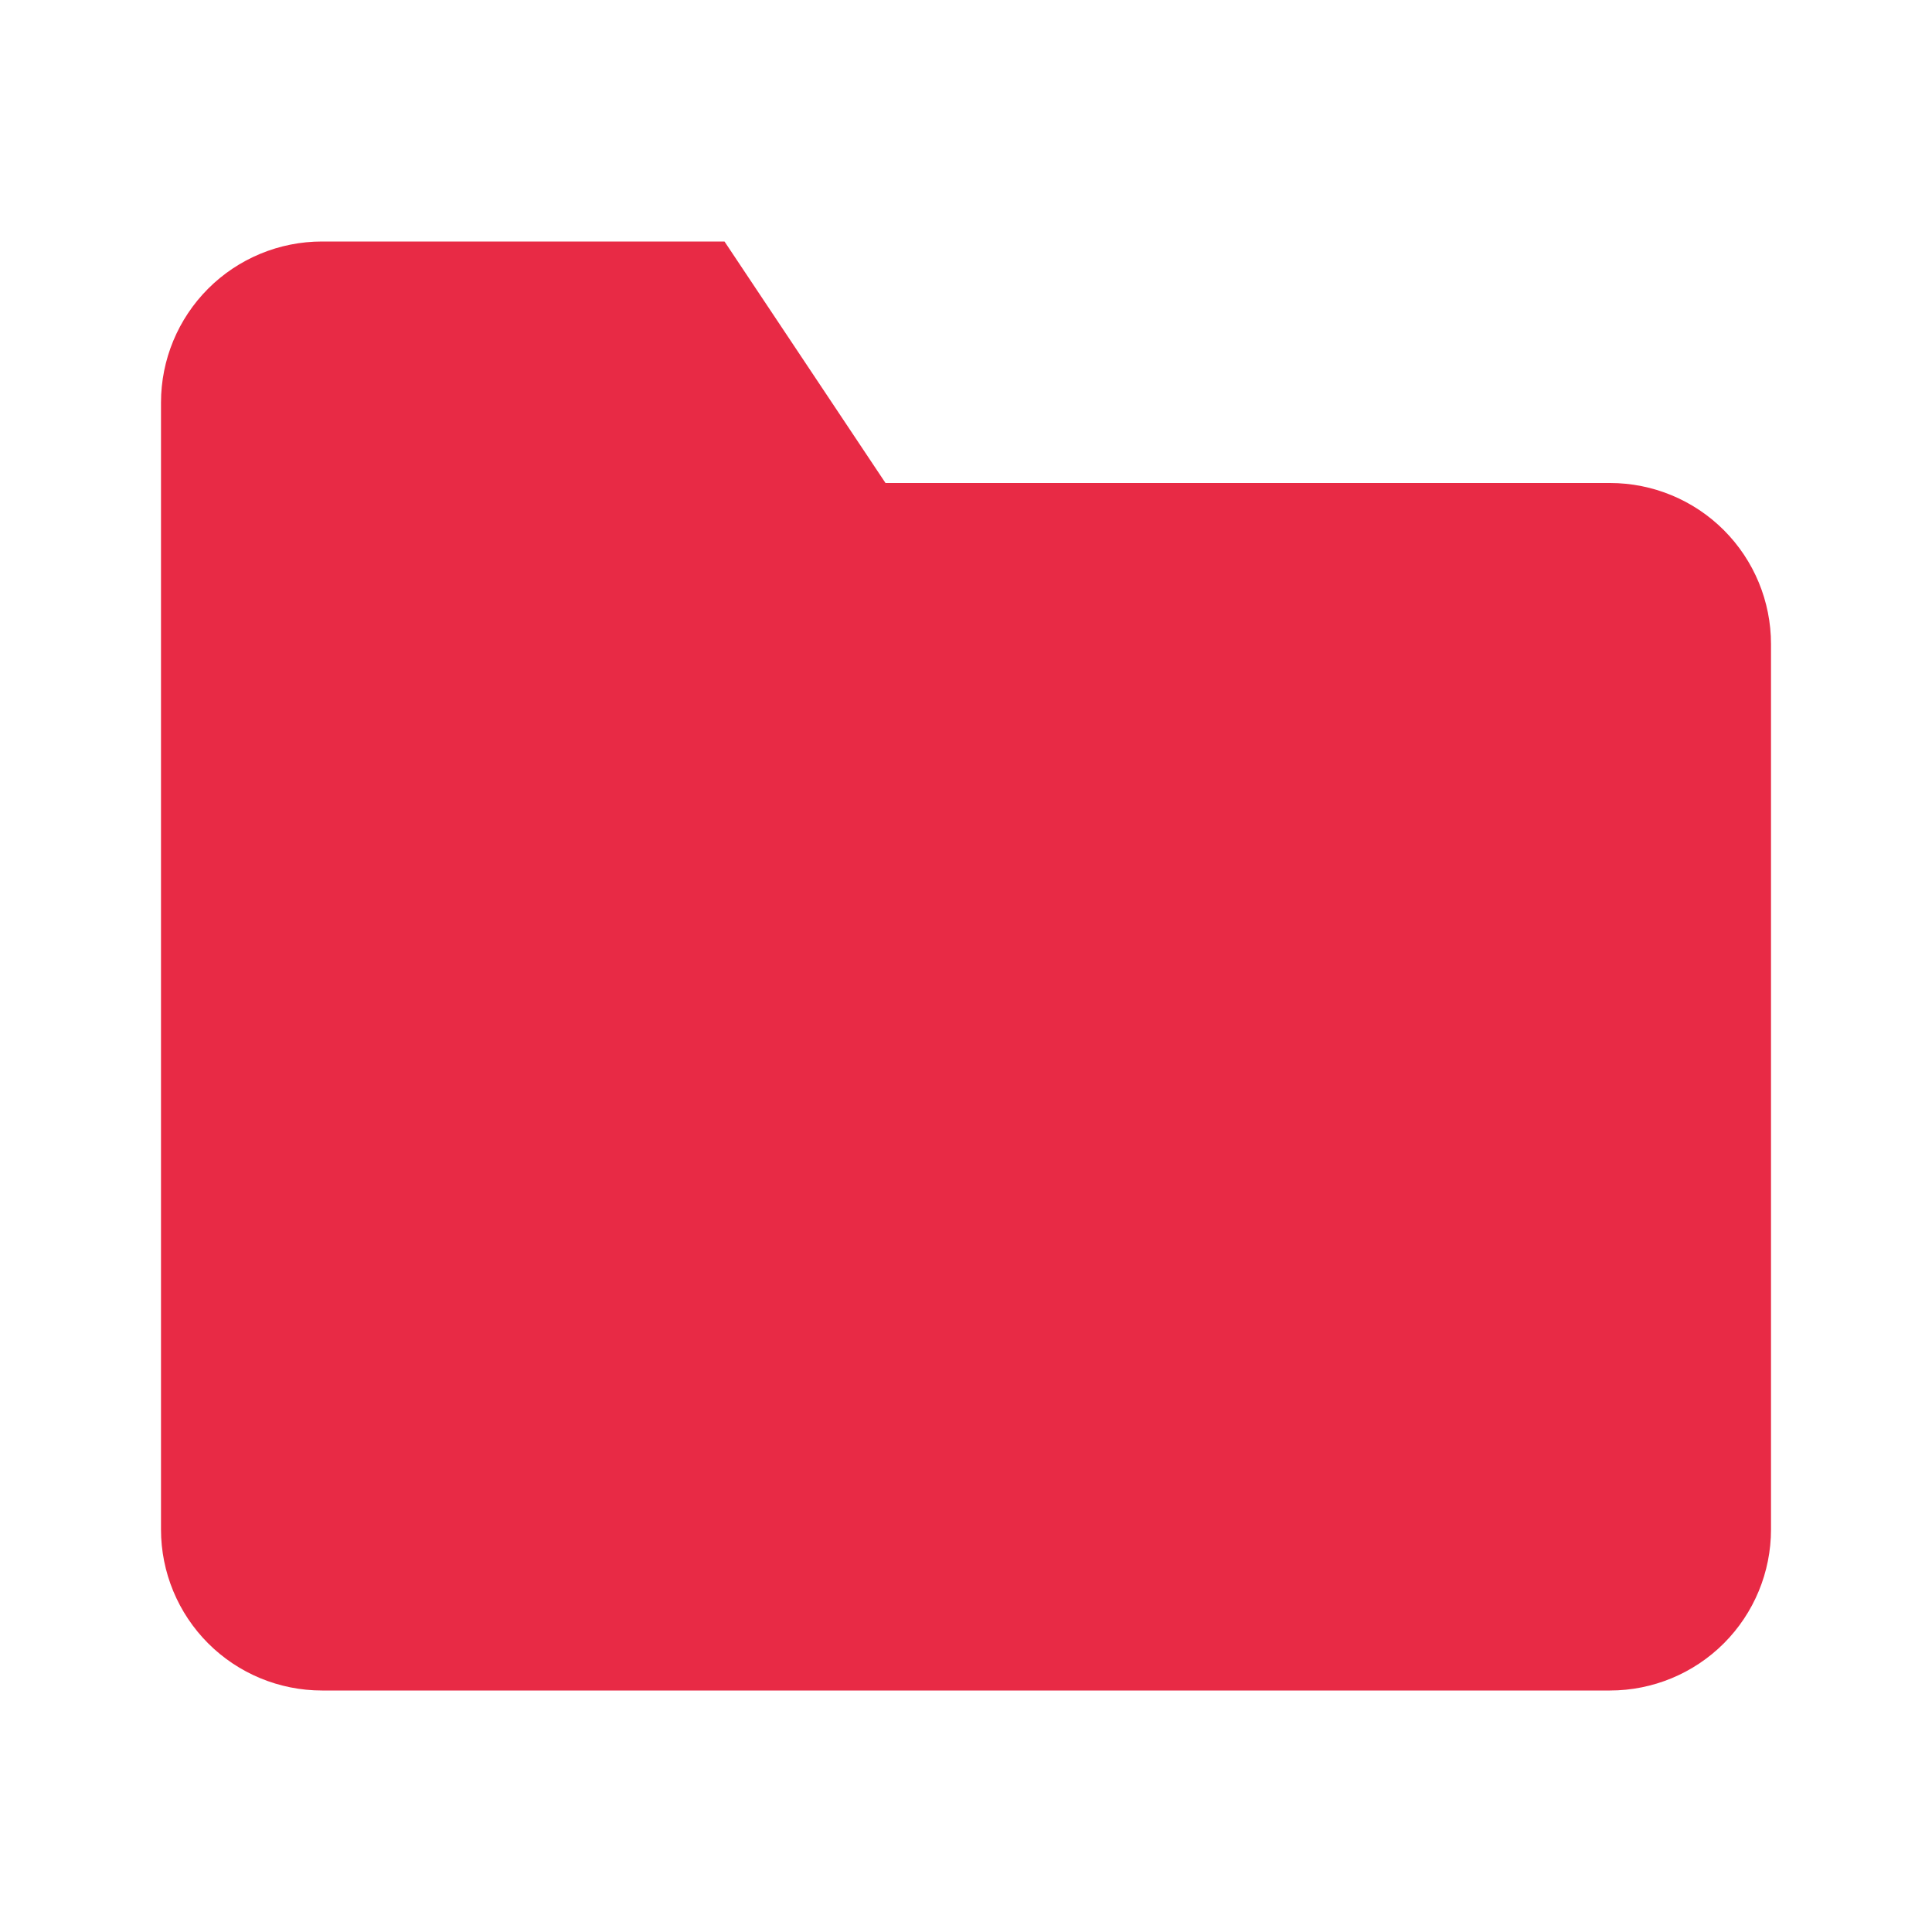 <svg width="42" height="42" viewBox="0 0 42 42" fill="none" xmlns="http://www.w3.org/2000/svg">
<path d="M38.5 33.25C38.5 34.178 38.131 35.069 37.475 35.725C36.819 36.381 35.928 36.75 35 36.75H7C6.072 36.75 5.181 36.381 4.525 35.725C3.869 35.069 3.5 34.178 3.5 33.25V8.75C3.5 7.822 3.869 6.931 4.525 6.275C5.181 5.619 6.072 5.25 7 5.25H15.75L19.25 10.5H35C35.928 10.5 36.819 10.869 37.475 11.525C38.131 12.181 38.5 13.072 38.5 14V33.25Z" fill="#E82A45"/>
</svg>
